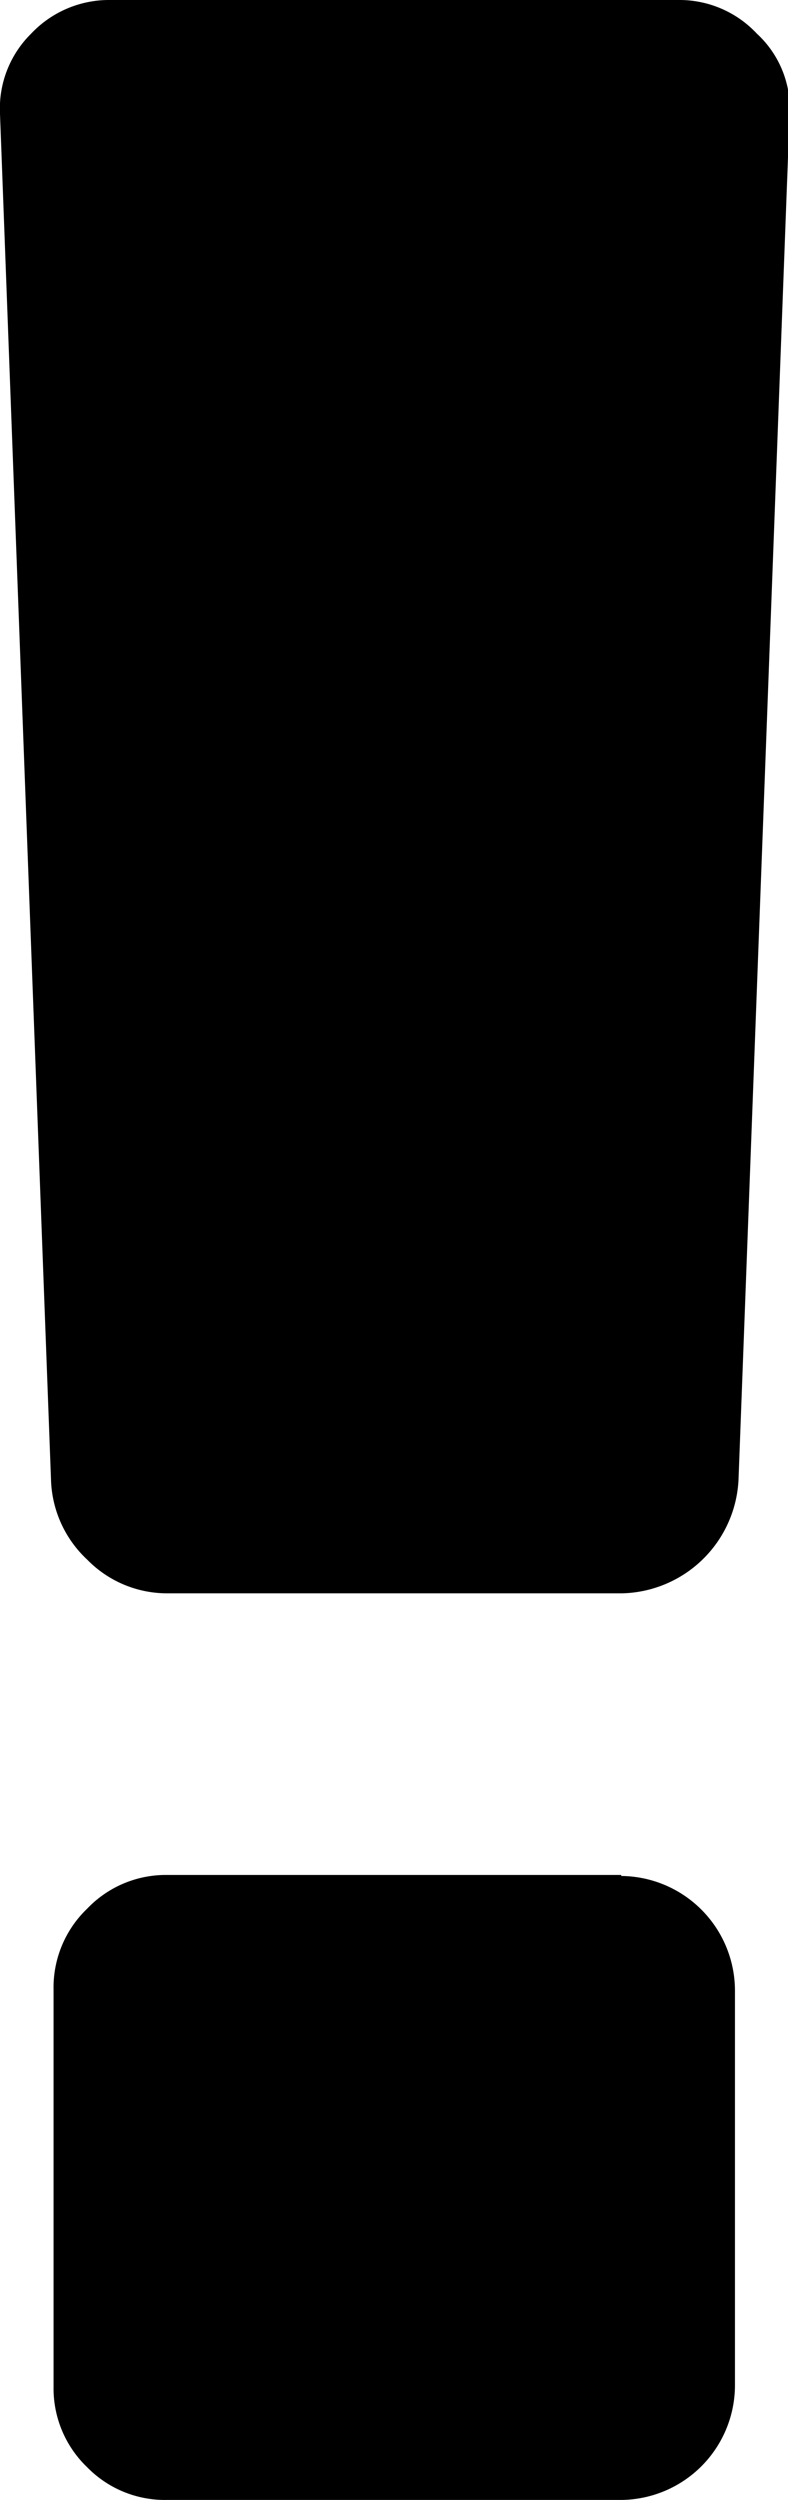 <svg xmlns="http://www.w3.org/2000/svg" viewBox="0 0 15.45 49"><path d="M12.18,36.75H3.27a2.13,2.13,0,0,0-1.56.66A2.14,2.14,0,0,0,1.05,39v7.79a2.14,2.14,0,0,0,.66,1.57A2.13,2.13,0,0,0,3.27,49h8.91a2.25,2.25,0,0,0,2.23-2.23V39a2.25,2.25,0,0,0-2.23-2.23Z"/><path d="M14.84.66A2.08,2.08,0,0,0,13.29,0H2.16A2.1,2.1,0,0,0,.61.66,2.06,2.06,0,0,0,0,2.23L1,29a2.23,2.23,0,0,0,.71,1.57,2.19,2.19,0,0,0,1.58.66h8.91A2.34,2.34,0,0,0,14.48,29l1-26.72A2,2,0,0,0,14.84.66Z"/></svg>